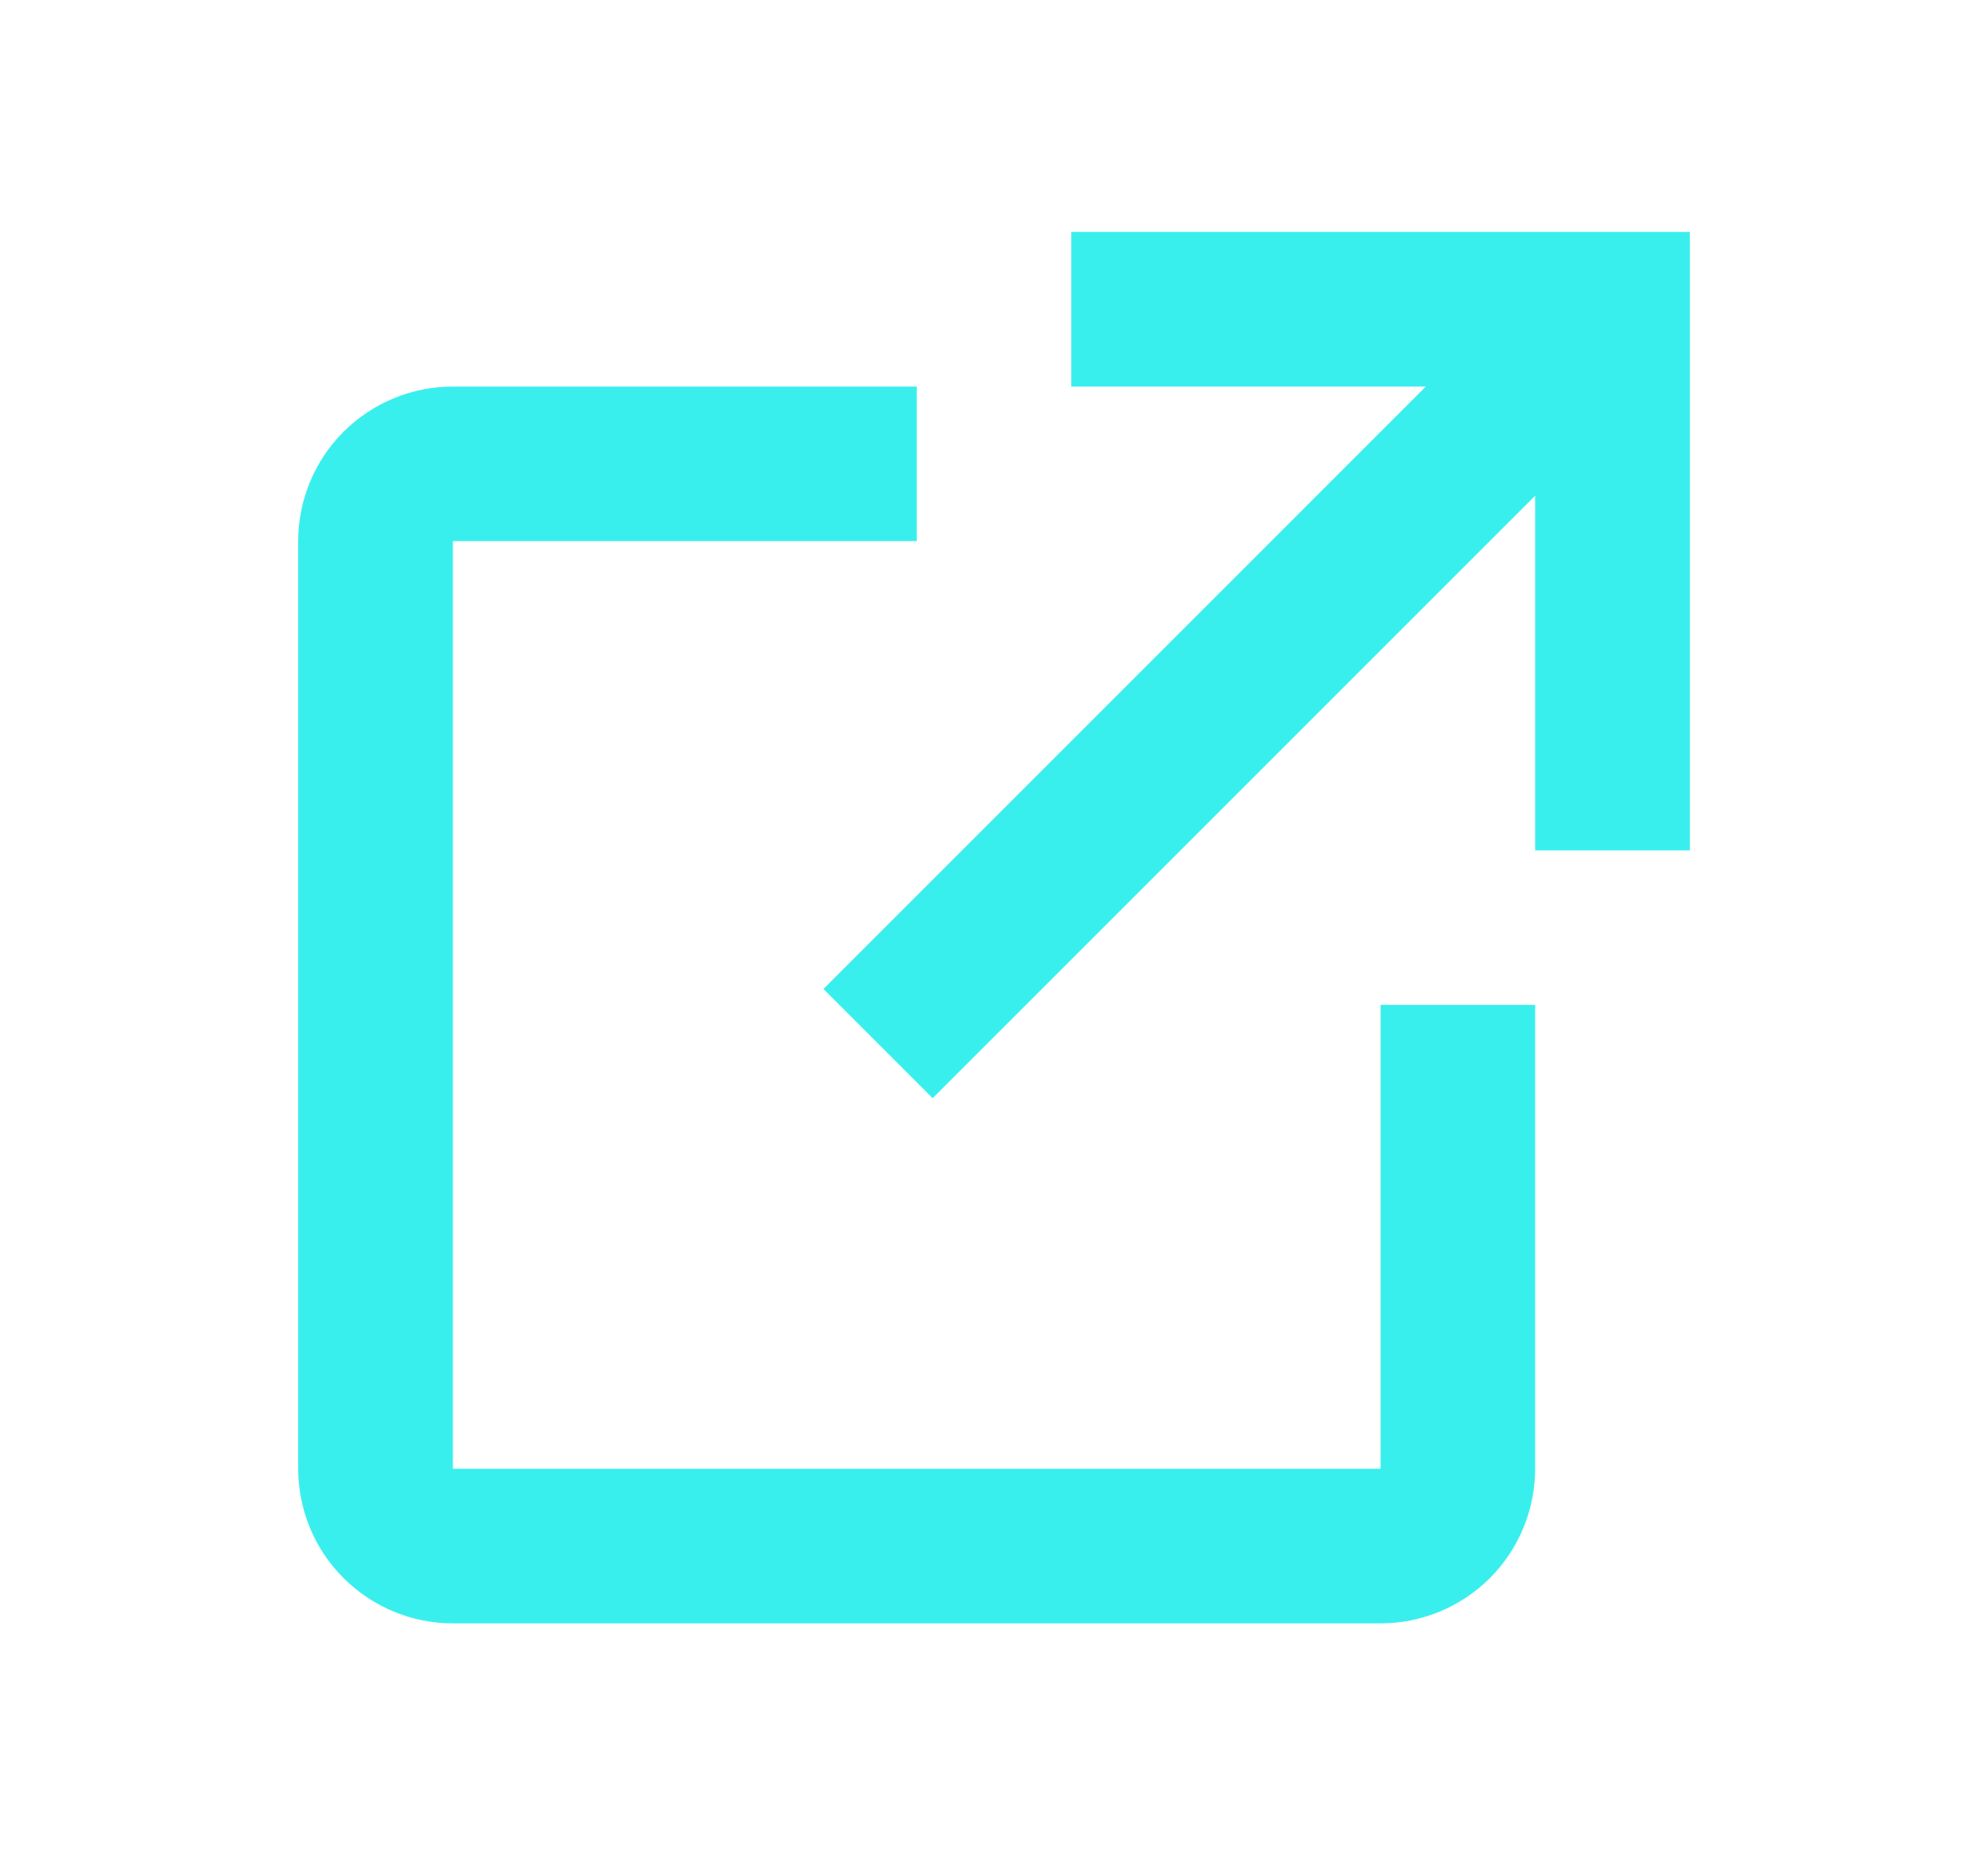 <svg width="15" height="14" viewBox="0 0 15 14" fill="none" xmlns="http://www.w3.org/2000/svg">
<path d="M11.583 7.583V11.083C11.583 11.393 11.46 11.69 11.242 11.908C11.023 12.127 10.726 12.25 10.417 12.25H3.417C3.107 12.25 2.811 12.127 2.592 11.908C2.373 11.69 2.25 11.393 2.25 11.083V4.083C2.25 3.774 2.373 3.477 2.592 3.258C2.811 3.04 3.107 2.917 3.417 2.917H6.917V4.083H3.417V11.083H10.417V7.583H11.583ZM8.083 1.75V2.917H10.758L6.213 7.463L7.037 8.287L11.583 3.741V6.417H12.75V1.75H8.083Z" fill="#39EFEE"/>
</svg>
